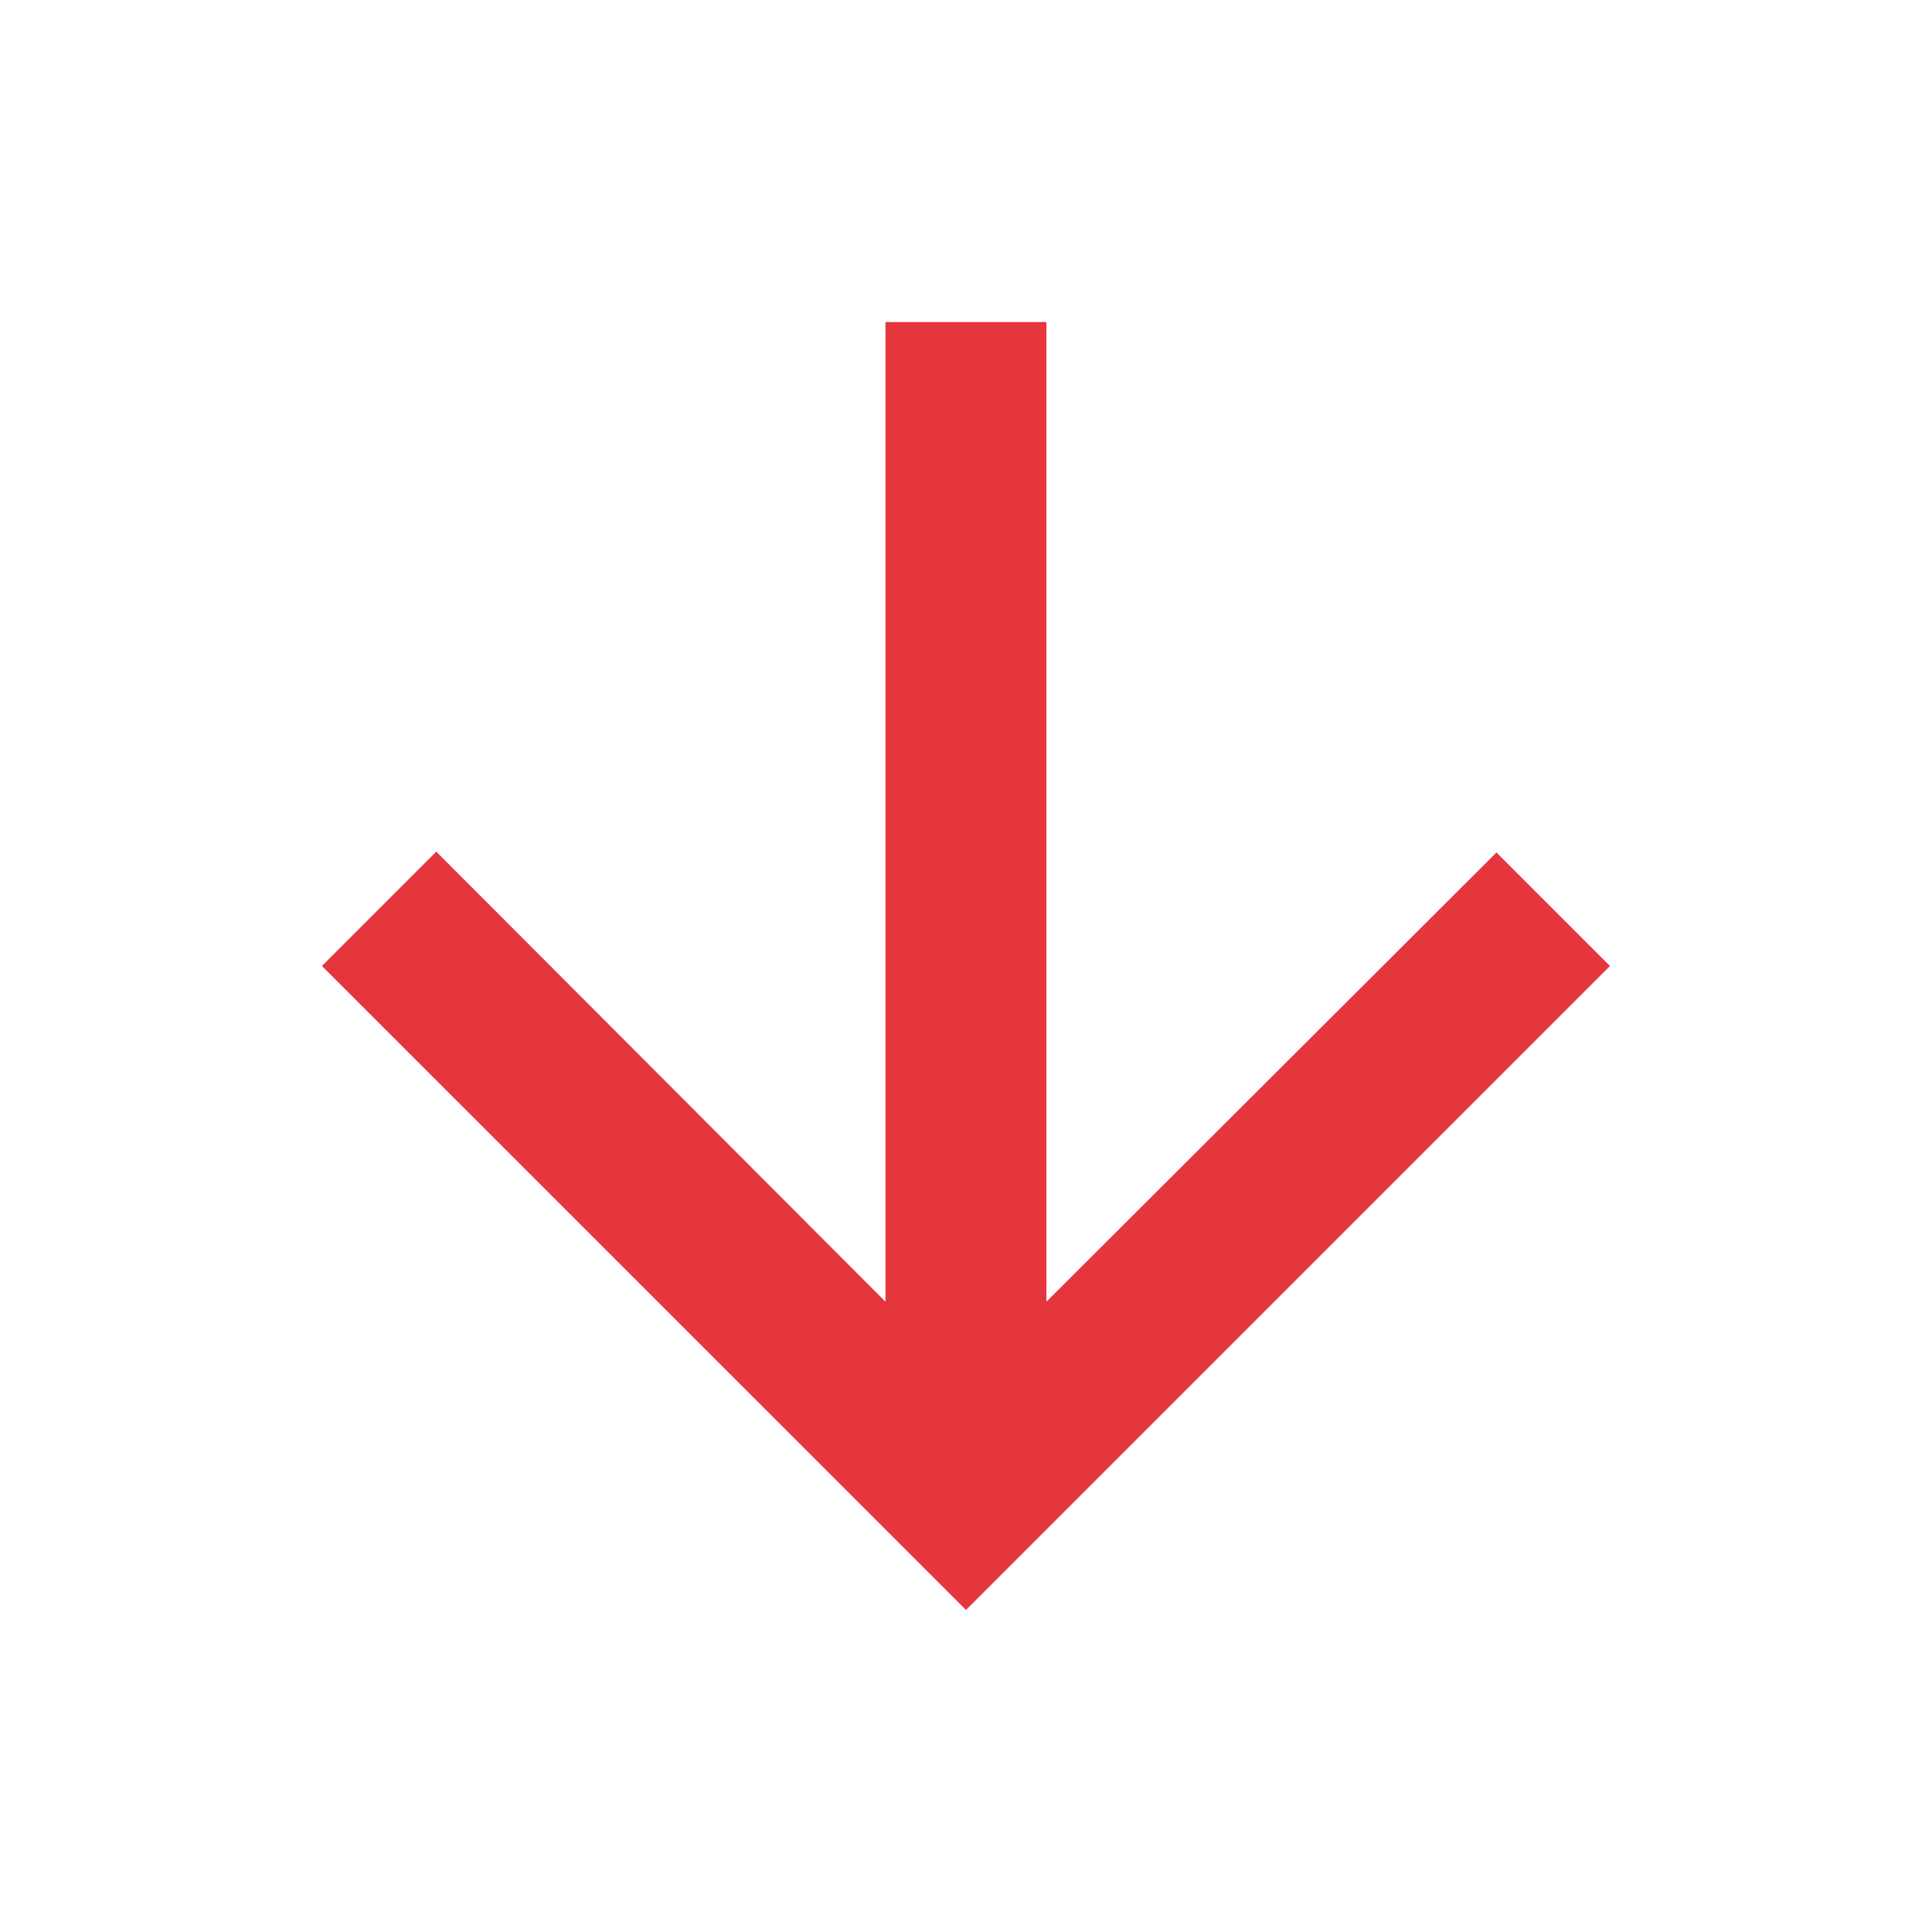<svg width="16" height="16" viewBox="0 0 16 16" fill="none" xmlns="http://www.w3.org/2000/svg">
<path d="M13.333 8L12.393 7.06L8.666 10.78L8.666 2.667L7.333 2.667L7.333 10.78L3.613 7.053L2.666 8L8 13.333L13.333 8Z" fill="#E5363D"/>
</svg>
